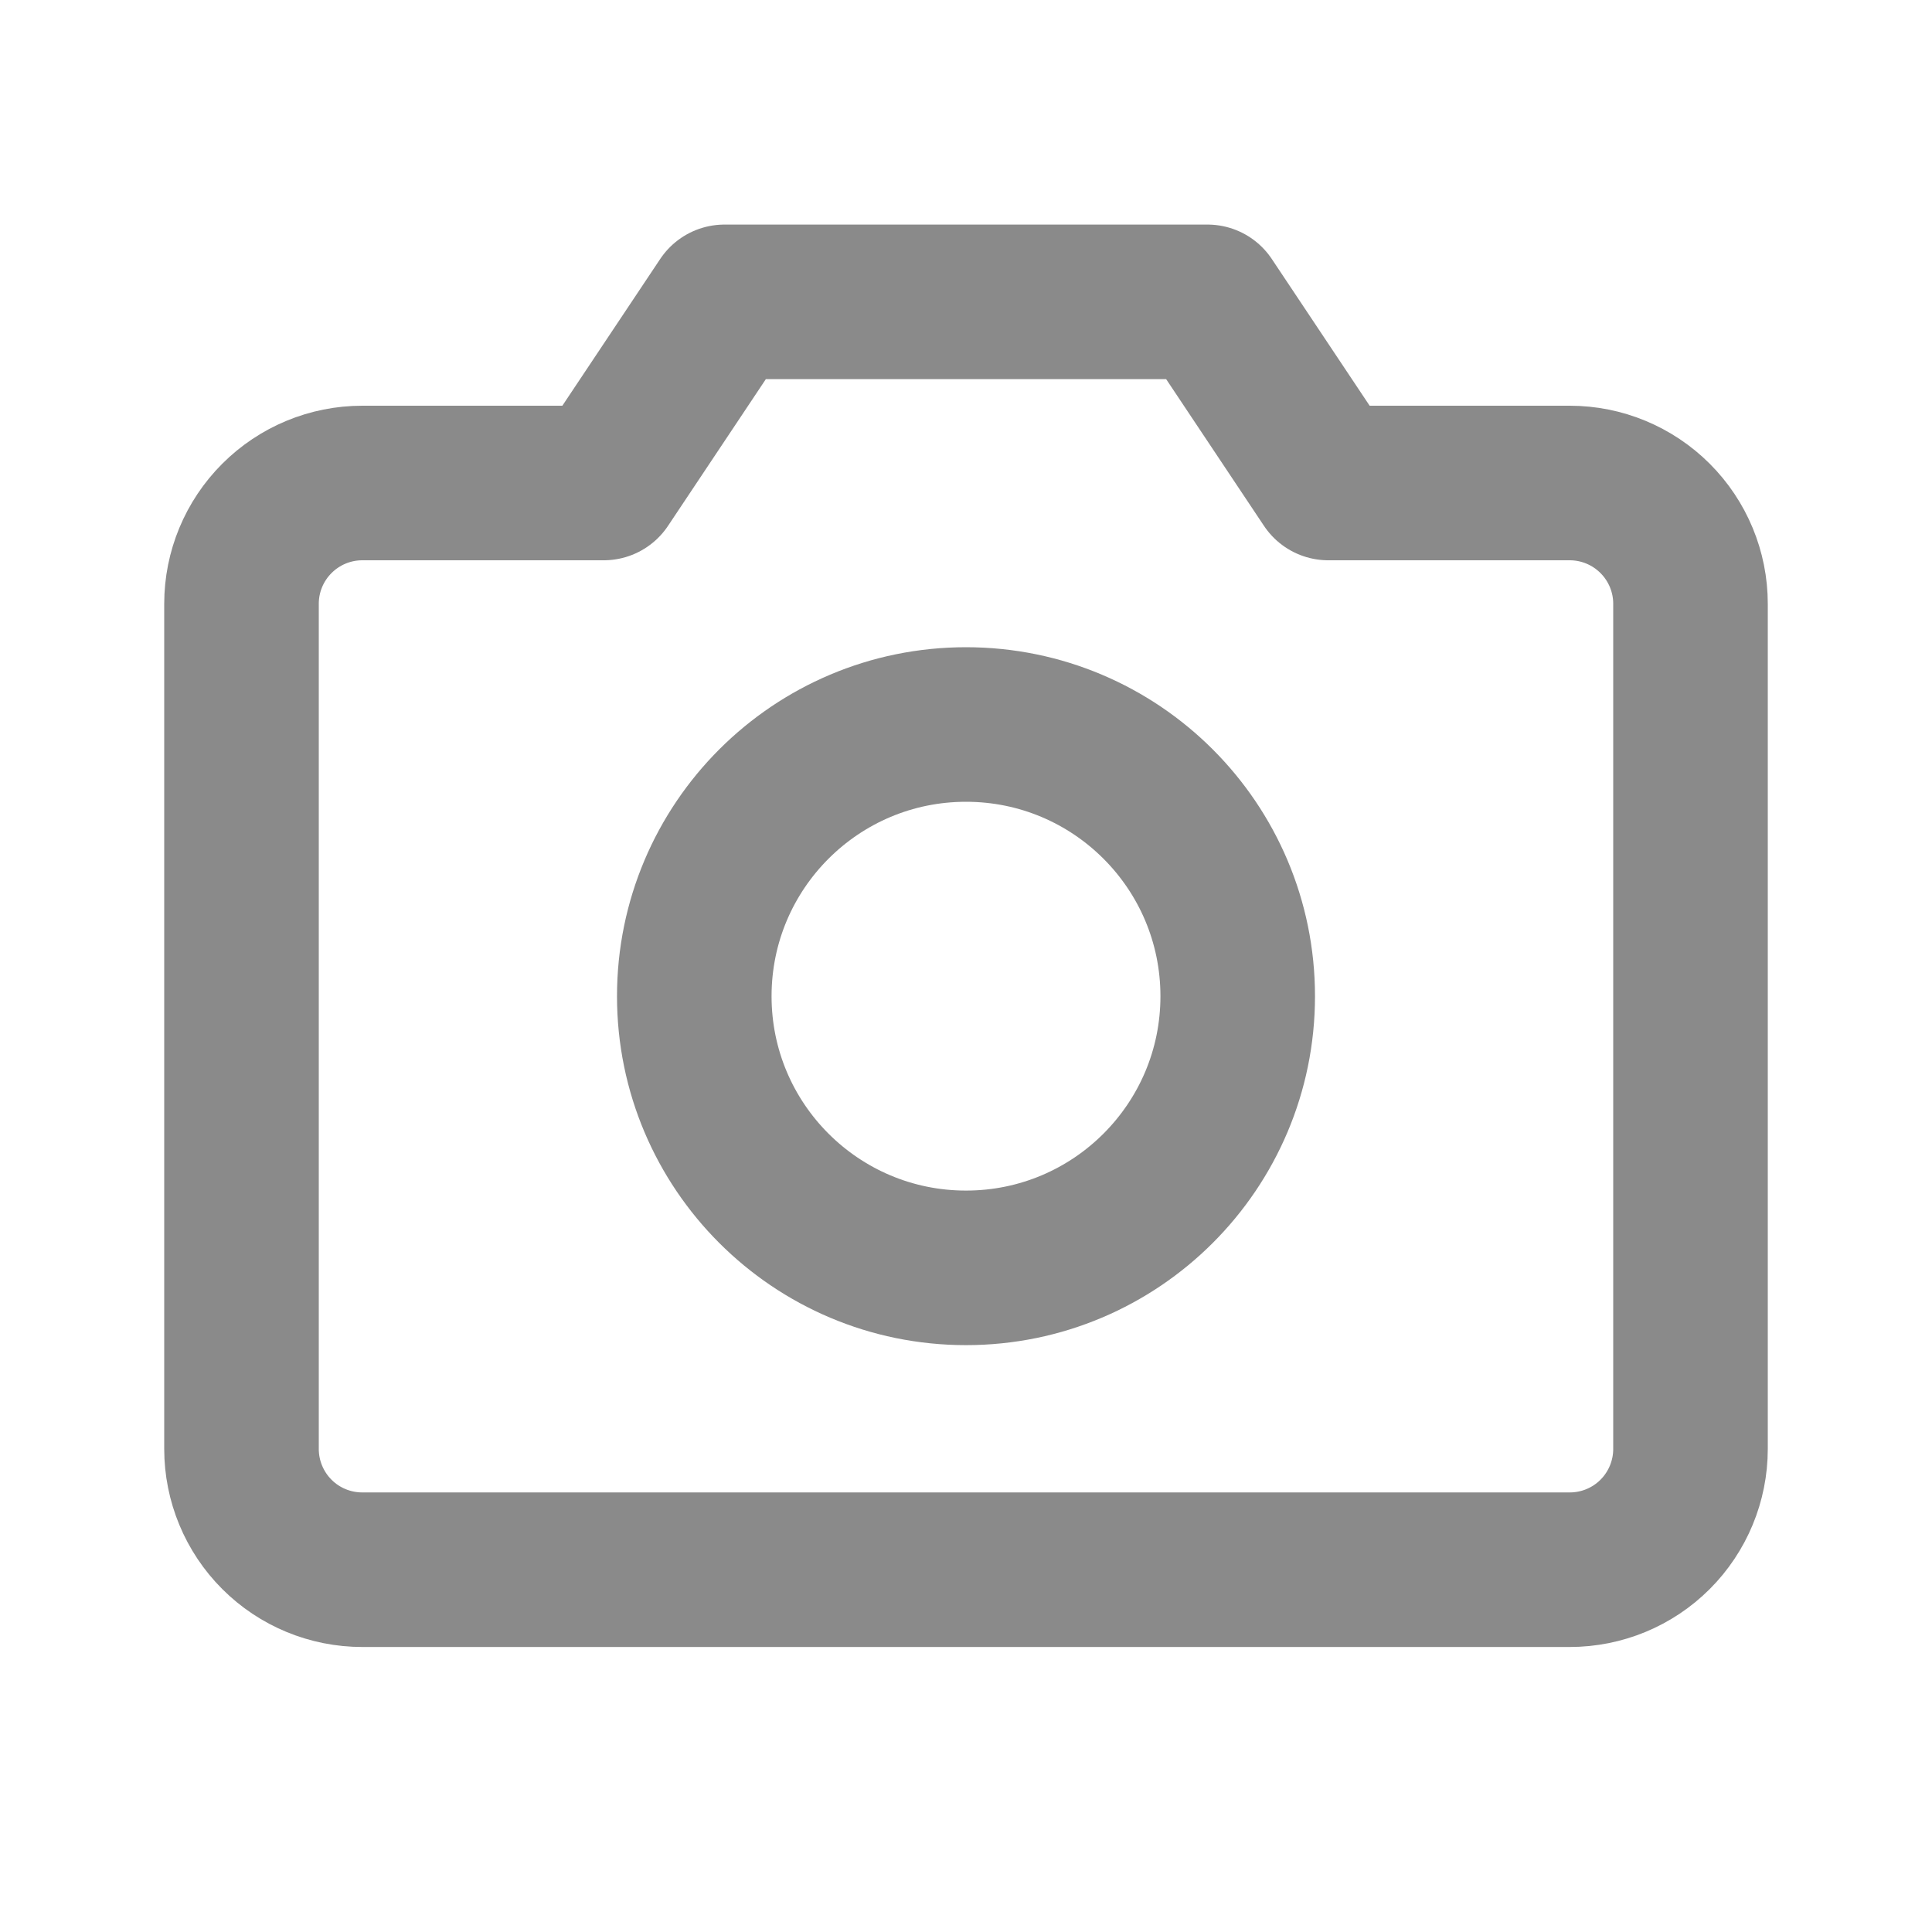 <svg width="25" height="25" viewBox="0 0 25 25" fill="none" xmlns="http://www.w3.org/2000/svg">
<path d="M20.312 20.312H4.688C4.273 20.312 3.876 20.148 3.583 19.855C3.29 19.562 3.125 19.164 3.125 18.75V7.812C3.125 7.398 3.29 7.001 3.583 6.708C3.876 6.415 4.273 6.25 4.688 6.25H7.812L9.375 3.906H15.625L17.188 6.25H20.312C20.727 6.25 21.124 6.415 21.417 6.708C21.71 7.001 21.875 7.398 21.875 7.812V18.75C21.875 19.164 21.71 19.562 21.417 19.855C21.124 20.148 20.727 20.312 20.312 20.312Z" stroke="#8A8A8A" stroke-width="2" stroke-linecap="round" stroke-linejoin="round"/>
<path d="M12.5 16.406C14.442 16.406 16.016 14.832 16.016 12.891C16.016 10.949 14.442 9.375 12.5 9.375C10.558 9.375 8.984 10.949 8.984 12.891C8.984 14.832 10.558 16.406 12.5 16.406Z" stroke="#8A8A8A" stroke-width="2" stroke-linecap="round" stroke-linejoin="round"/>
</svg>
